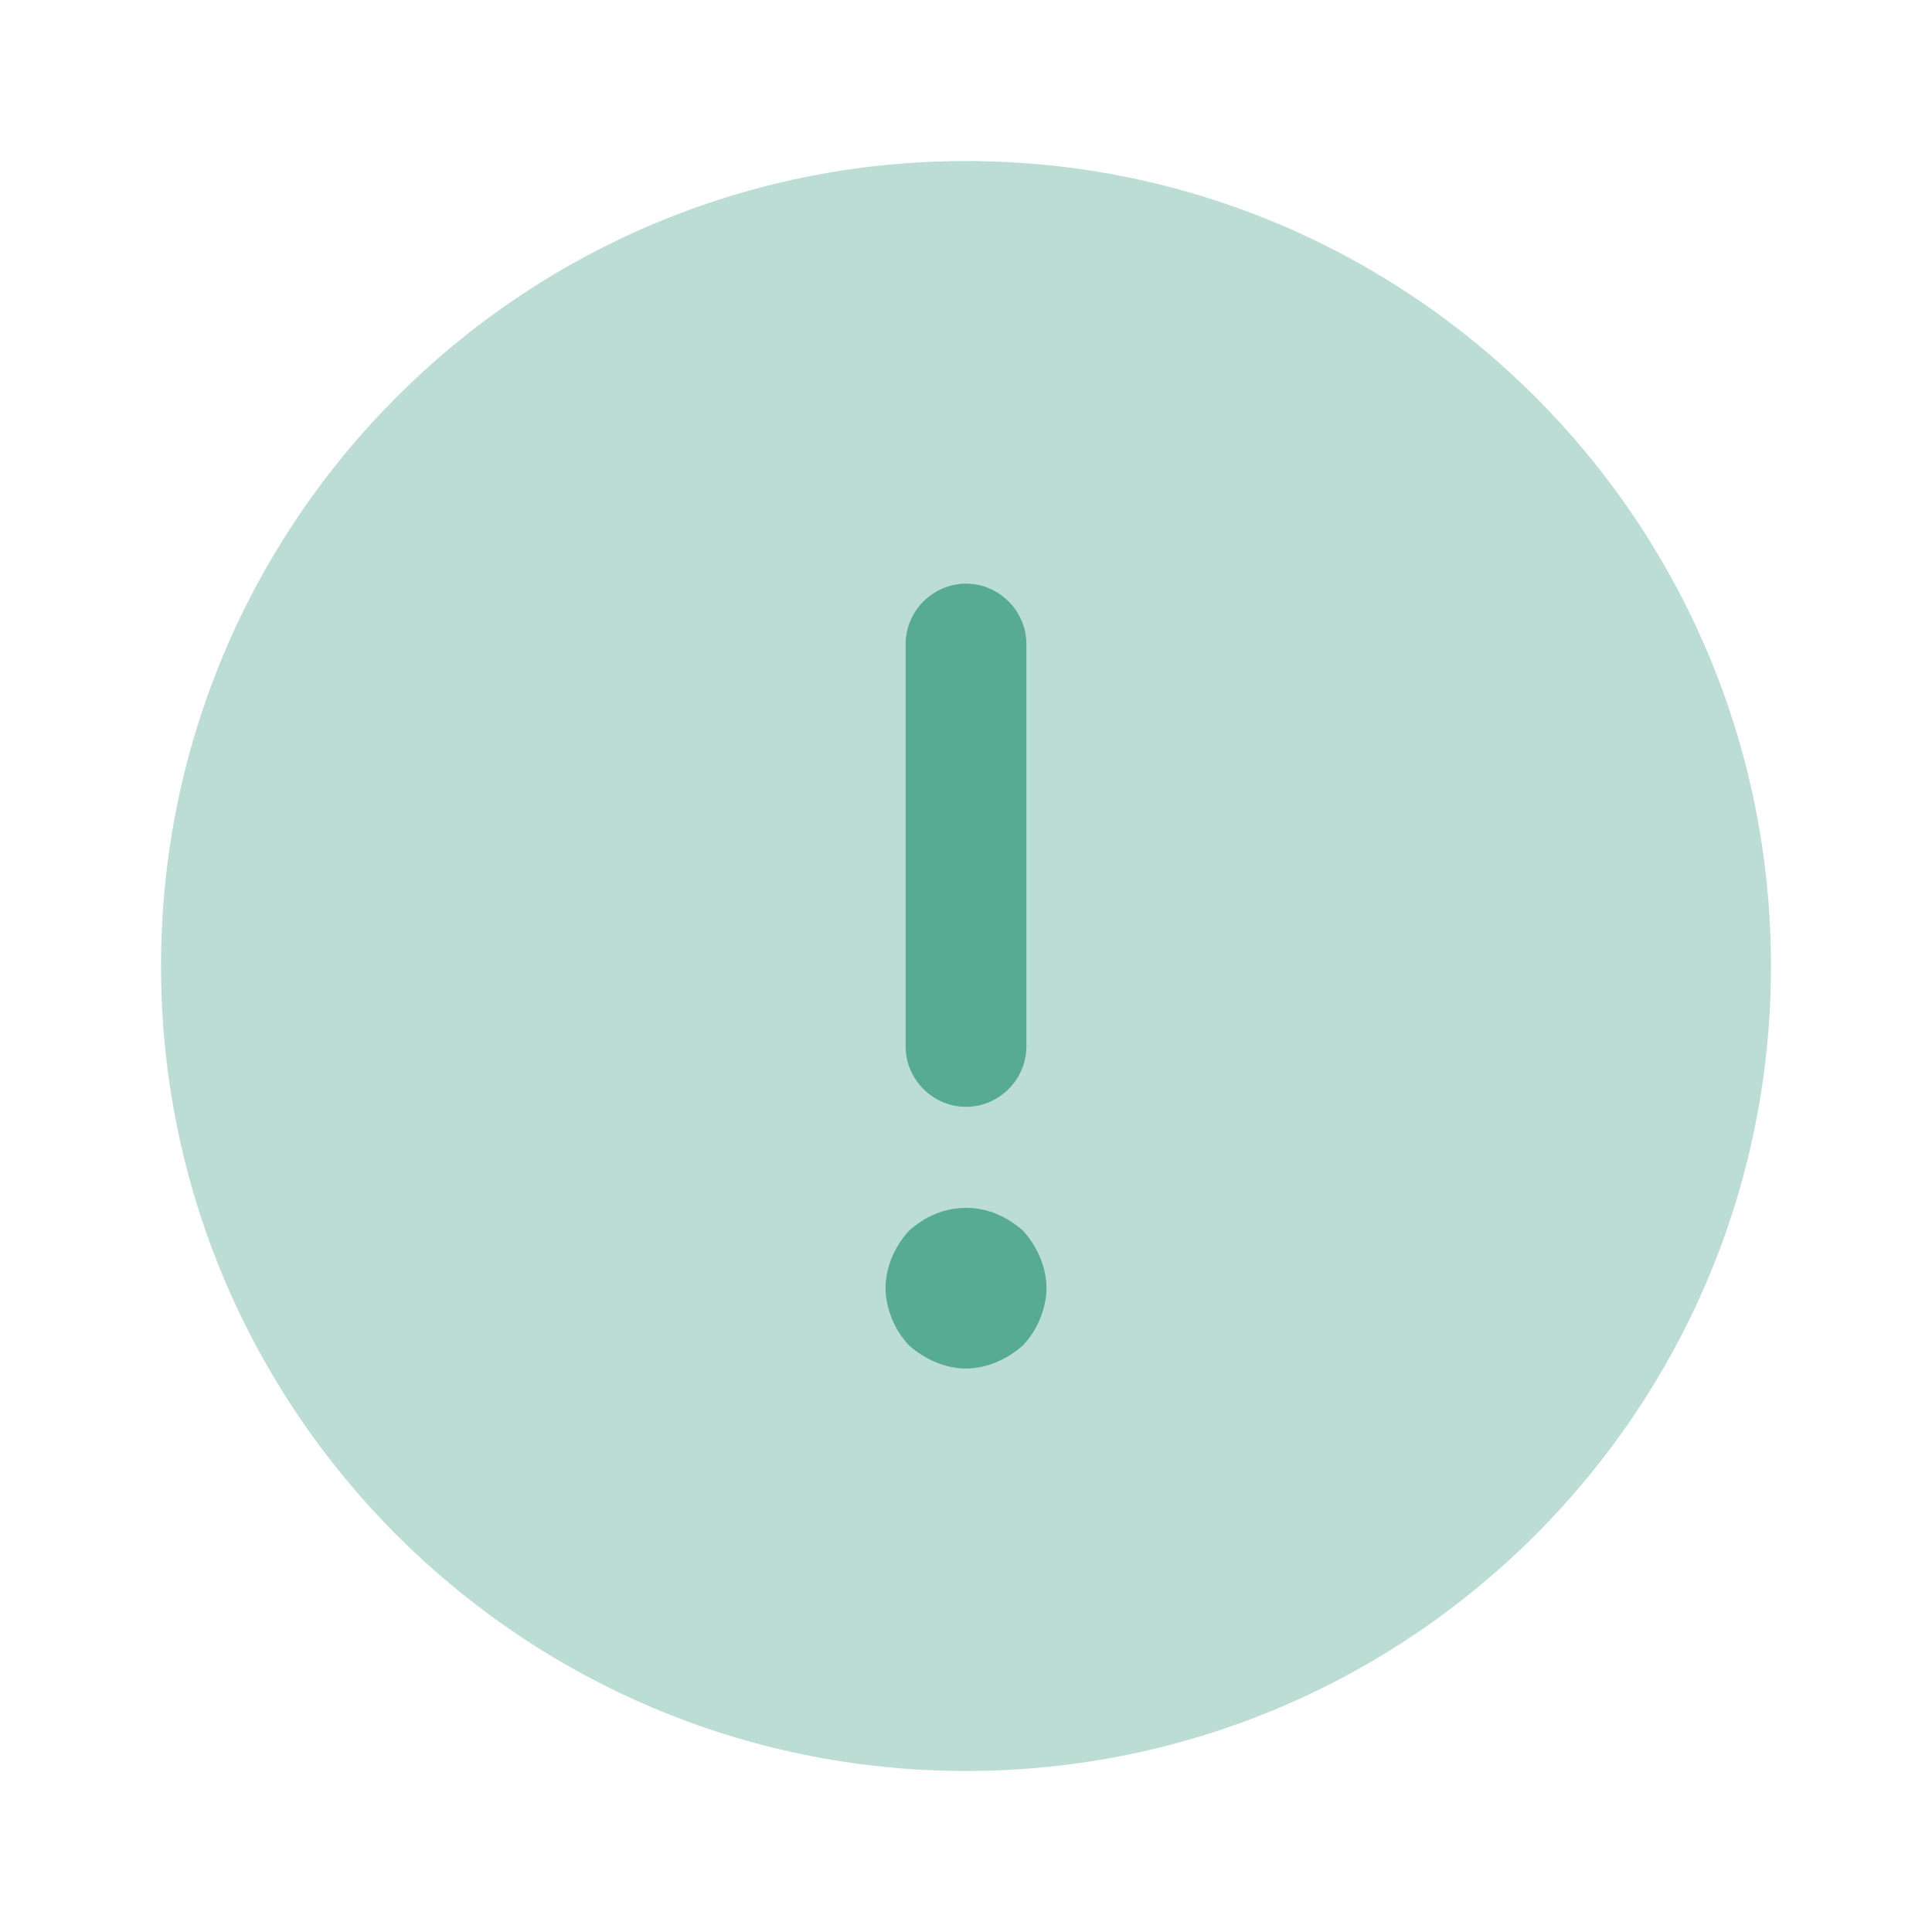 <svg width="20" height="20" viewBox="0 0 20 20" fill="none" xmlns="http://www.w3.org/2000/svg">
<path opacity="0.4" d="M10 18.333C14.602 18.333 18.333 14.602 18.333 10C18.333 5.398 14.602 1.667 10 1.667C5.398 1.667 1.667 5.398 1.667 10C1.667 14.602 5.398 18.333 10 18.333Z" fill="#56AB91"/>
<path d="M10 11.458C10.342 11.458 10.625 11.175 10.625 10.833V6.667C10.625 6.325 10.342 6.042 10 6.042C9.658 6.042 9.375 6.325 9.375 6.667V10.833C9.375 11.175 9.658 11.458 10 11.458Z" fill="#56AB91"/>
<path d="M10.767 13.017C10.725 12.917 10.667 12.825 10.592 12.742C10.508 12.667 10.417 12.608 10.317 12.567C10.117 12.483 9.883 12.483 9.683 12.567C9.583 12.608 9.492 12.667 9.408 12.742C9.333 12.825 9.275 12.917 9.233 13.017C9.192 13.117 9.167 13.225 9.167 13.333C9.167 13.442 9.192 13.55 9.233 13.65C9.275 13.758 9.333 13.842 9.408 13.925C9.492 14 9.583 14.058 9.683 14.1C9.783 14.142 9.892 14.167 10 14.167C10.108 14.167 10.217 14.142 10.317 14.1C10.417 14.058 10.508 14 10.592 13.925C10.667 13.842 10.725 13.758 10.767 13.65C10.808 13.55 10.833 13.442 10.833 13.333C10.833 13.225 10.808 13.117 10.767 13.017Z" fill="#56AB91"/>
</svg>
